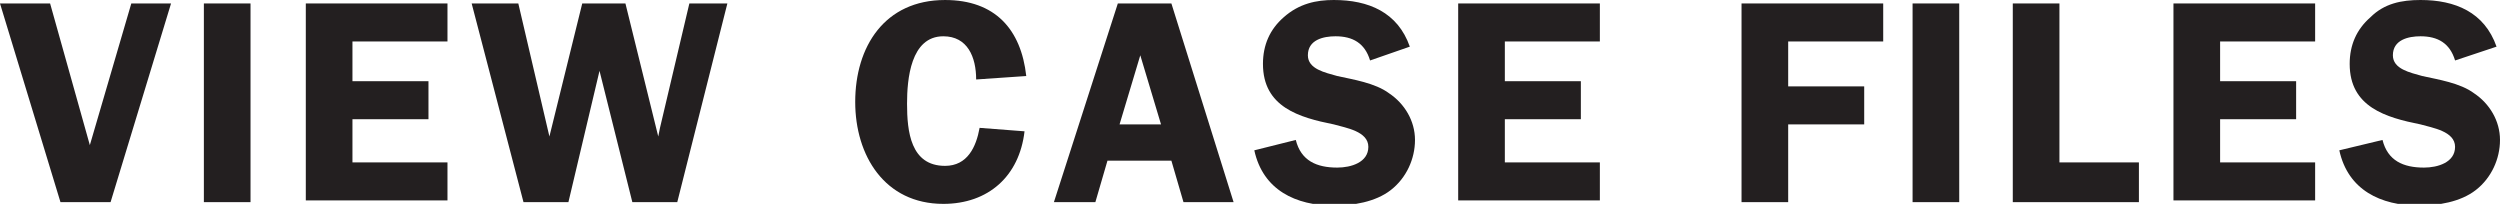 <?xml version="1.0" encoding="utf-8"?>
<!-- Generator: Adobe Illustrator 22.1.0, SVG Export Plug-In . SVG Version: 6.00 Build 0)  -->
<svg version="1.1" id="Layer_1" xmlns="http://www.w3.org/2000/svg" xmlns:xlink="http://www.w3.org/1999/xlink" x="0px" y="0px"
	 viewBox="0 0 144.7 11.8" style="enable-background:new 0 0 144.7 11.8;" xml:space="preserve">
<style type="text/css">
	.st0{fill-rule:evenodd;clip-rule:evenodd;fill:#313536;}
	.st1{fill:#231F20;}
	.st2{fill:#F0D5A7;}
	.st3{fill:#353030;}
	.st4{fill-rule:evenodd;clip-rule:evenodd;fill:#231F20;}
	.st5{fill:#FAFAFA;}
	.st6{fill:none;}
	.st7{fill-rule:evenodd;clip-rule:evenodd;fill:#F0D5A7;}
	.st8{opacity:0.5;fill:#221F1F;}
	.st9{fill-rule:evenodd;clip-rule:evenodd;fill:#E9C77E;}
	.st10{fill:#FFFFFF;}
</style>
<g>
	<g>
		<path class="st1" d="M6.4,11.7H3.5L0,0.2h2.9l2.3,8.2l2.4-8.2h2.3L6.4,11.7z"/>
		<path class="st1" d="M14.5,11.7h-2.7V0.2h2.7V11.7z"/>
		<path class="st1" d="M20.4,2.4v2.3h4.4v2.2h-4.4v2.5h5.5v2.2h-8.2V0.2h8.2v2.2H20.4z"/>
		<path class="st1" d="M39.2,11.7h-2.6l-1.9-7.6h0l-1.8,7.6h-2.6l-3-11.5H30l1.8,7.7h0l1.9-7.7h2.5l1.9,7.7h0l0.1-0.5l1.7-7.2h2.2
			L39.2,11.7z"/>
		<path class="st1" d="M56.5,4.6c0-1.3-0.5-2.5-1.9-2.5c-1.9,0-2.1,2.5-2.1,3.9c0,1.6,0.2,3.6,2.2,3.6c1.3,0,1.8-1.1,2-2.2l2.6,0.2
			c-0.3,2.6-2.1,4.2-4.7,4.2c-3.4,0-5.1-2.8-5.1-5.9c0-3.2,1.7-5.9,5.2-5.9c2.9,0,4.4,1.7,4.7,4.4L56.5,4.6z"/>
		<path class="st1" d="M71.4,11.7h-2.9l-0.7-2.4h-3.7l-0.7,2.4H61l3.7-11.5h3.1L71.4,11.7z M67.2,7.2l-1.2-4l-1.2,4H67.2z"/>
		<path class="st1" d="M79.3,3.5c-0.3-1-1-1.4-2-1.4c-0.7,0-1.6,0.2-1.6,1.1c0,0.8,1,1,1.7,1.2c0.9,0.2,2.2,0.4,3,1
			c0.9,0.6,1.5,1.6,1.5,2.7c0,1.1-0.5,2.2-1.4,2.9c-0.9,0.7-2.2,0.9-3.3,0.9c-2.2,0-4.1-0.9-4.6-3.2L75,8.1c0.3,1.2,1.2,1.6,2.4,1.6
			c0.8,0,1.8-0.3,1.8-1.2s-1.3-1.1-2-1.3c-2-0.4-4.1-1-4.1-3.5c0-1.1,0.4-2,1.2-2.7C75.2,0.2,76.2,0,77.2,0c2,0,3.7,0.7,4.4,2.7
			L79.3,3.5z"/>
		<path class="st1" d="M87.1,2.4v2.3h4.4v2.2h-4.4v2.5h5.5v2.2h-8.2V0.2h8.2v2.2H87.1z"/>
		<path class="st1" d="M103.5,2.4V5h4.4v2.2h-4.4v4.5h-2.7V0.2h8.2v2.2H103.5z"/>
		<path class="st1" d="M113.4,11.7h-2.7V0.2h2.7V11.7z"/>
		<path class="st1" d="M123.8,9.4v2.3h-7.3V0.2h2.7v9.2H123.8z"/>
		<path class="st1" d="M128.5,2.4v2.3h4.4v2.2h-4.4v2.5h5.5v2.2h-8.2V0.2h8.2v2.2H128.5z"/>
		<path class="st1" d="M142.1,3.5c-0.3-1-1-1.4-2-1.4c-0.7,0-1.6,0.2-1.6,1.1c0,0.8,1,1,1.7,1.2c0.9,0.2,2.2,0.4,3,1
			c0.9,0.6,1.5,1.6,1.5,2.7c0,1.1-0.5,2.2-1.4,2.9c-0.9,0.7-2.2,0.9-3.3,0.9c-2.2,0-4.1-0.9-4.6-3.2l2.5-0.6
			c0.3,1.2,1.2,1.6,2.4,1.6c0.8,0,1.8-0.3,1.8-1.2s-1.3-1.1-2-1.3c-2-0.4-4.1-1-4.1-3.5c0-1.1,0.4-2,1.2-2.7C138,0.2,139,0,140.1,0
			c2,0,3.7,0.7,4.4,2.7L142.1,3.5z"/>
	</g>
</g>
</svg>
